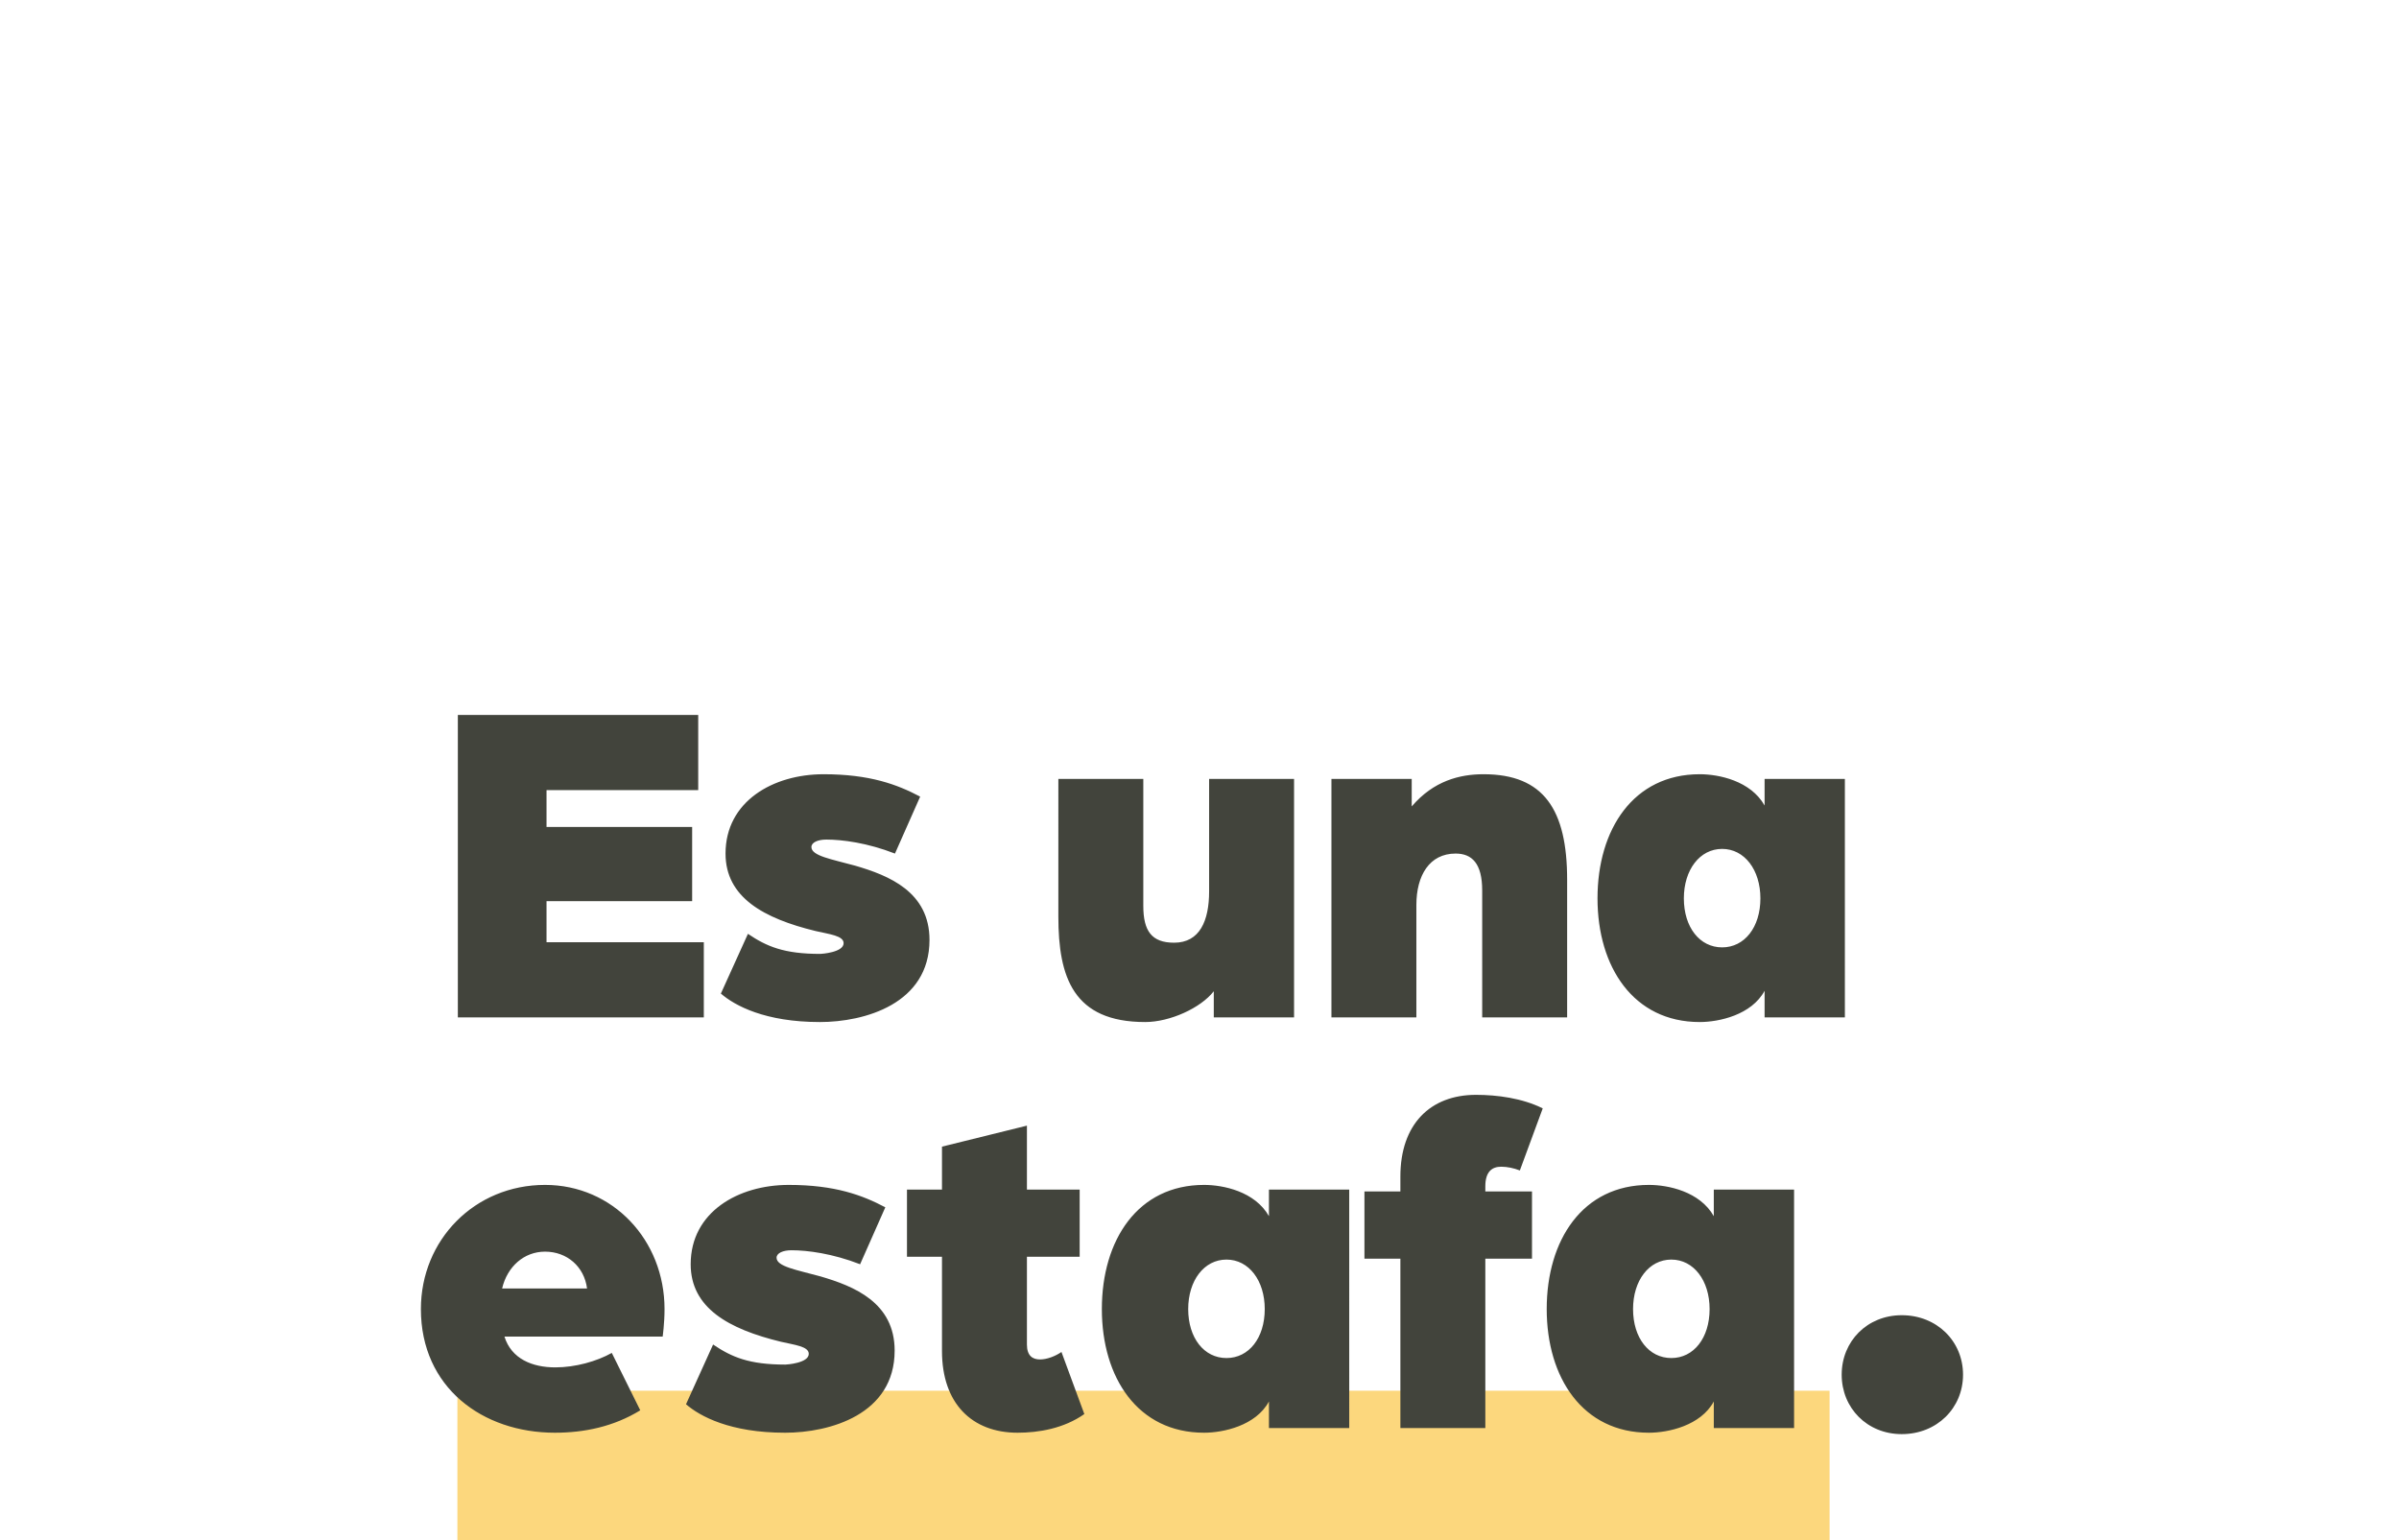 <svg width="257" height="165" viewBox="0 0 257 165" fill="none" xmlns="http://www.w3.org/2000/svg"><path fill="#FCD77D" d="M49 149h147v16H49z"/><path d="M49.048 109V76.6h25.75v8.05h-16.25v3.95h15.6v7.95h-15.6v4.4h16.85V109h-26.35zm38.777.5c-5.85 0-9.1-1.75-10.6-3.05l2.9-6.4c2 1.35 3.85 2.15 7.75 2.15.1 0 2.5-.15 2.5-1.15 0-.8-1.5-.95-3-1.3-5.55-1.35-9.65-3.6-9.65-8.3 0-5.6 5.1-8.5 10.5-8.5 4.95 0 7.9 1.1 10.35 2.4l-2.7 6.1c-2.95-1.15-5.65-1.5-7.35-1.5-.9 0-1.6.3-1.6.8 0 .95 2.15 1.3 4.7 2 3.6 1.05 7.95 2.8 7.95 7.95 0 6.85-6.95 8.8-11.75 8.8zm34.855 0c-7.7 0-9.3-4.8-9.3-11.3V83.45h9.1v13.6c0 2.7.9 3.95 3.3 3.95 2.75 0 3.75-2.35 3.75-5.5V83.45h9.1V109h-8.6v-2.8c-1.4 1.8-4.7 3.3-7.35 3.3zm19.954-.5V83.45h8.6v2.95c2.35-2.75 5.15-3.45 7.7-3.45 6.45 0 8.95 3.8 8.95 11.3V109h-9.1V95.4c0-2.9-1.1-3.95-2.85-3.95-2.8 0-4.2 2.35-4.2 5.5V109h-9.1zm39.454.5c-7.1 0-10.95-5.9-10.95-13.25 0-7.4 3.85-13.3 10.95-13.3 2.05 0 5.45.7 6.95 3.35v-2.85h8.6V109h-8.6v-2.85c-1.4 2.6-4.9 3.35-6.95 3.35zm2.4-8c2.4 0 4.1-2.15 4.1-5.25 0-3.05-1.7-5.3-4.1-5.3-2.4 0-4.1 2.25-4.1 5.3 0 3.1 1.7 5.25 4.1 5.25zm-125.048 52c-7.75 0-14.35-4.85-14.35-13.25 0-7.4 5.75-13.3 13.3-13.3 7.25 0 12.8 5.9 12.8 13.3 0 1.55-.2 2.95-.2 2.95H54.04c.75 2.4 3 3.3 5.45 3.3 2.15 0 4.45-.65 6.05-1.55l3.05 6.15c-2.85 1.75-6 2.4-9.15 2.4zm-5.65-15.45h9.1c-.3-2.35-2.15-3.95-4.5-3.95-2.25 0-4.05 1.6-4.6 3.95zm30.302 15.45c-5.85 0-9.1-1.75-10.6-3.05l2.9-6.4c2 1.35 3.85 2.15 7.75 2.15.1 0 2.5-.15 2.5-1.15 0-.8-1.5-.95-3-1.3-5.55-1.35-9.65-3.6-9.65-8.3 0-5.6 5.1-8.5 10.5-8.5 4.95 0 7.9 1.1 10.35 2.4l-2.7 6.1c-2.95-1.15-5.65-1.5-7.35-1.5-.9 0-1.6.3-1.6.8 0 .95 2.15 1.3 4.7 2 3.6 1.05 7.95 2.8 7.95 7.95 0 6.85-6.95 8.8-11.75 8.8zm24.921 0c-4.9 0-8.1-3.15-8.1-8.75v-10.1h-3.75v-7.2h3.75v-4.6l9.1-2.25v6.85h5.65v7.2h-5.65v9.4c0 1.2.6 1.6 1.4 1.6.75 0 1.65-.35 2.3-.8l2.45 6.65c-2.2 1.55-4.9 2-7.15 2zm19.977 0c-7.1 0-10.95-5.9-10.95-13.25 0-7.4 3.85-13.3 10.95-13.3 2.05 0 5.45.7 6.95 3.35v-2.85h8.6V153h-8.6v-2.85c-1.4 2.6-4.9 3.35-6.95 3.35zm2.4-8c2.4 0 4.1-2.15 4.1-5.25 0-3.05-1.7-5.3-4.1-5.3-2.4 0-4.1 2.25-4.1 5.3 0 3.1 1.7 5.25 4.1 5.25zm18.63 7.5v-18.15h-3.85v-7.2h3.85v-1.6c0-5.6 3.2-8.75 8.1-8.75 2.25 0 4.95.35 7.15 1.45l-2.45 6.65c-.65-.25-1.35-.4-2-.4-.95 0-1.7.5-1.7 2.1v.55h5v7.2h-5V153h-9.1zm26.626.5c-7.1 0-10.95-5.9-10.95-13.25 0-7.4 3.85-13.3 10.95-13.3 2.05 0 5.45.7 6.95 3.35v-2.85h8.6V153h-8.6v-2.85c-1.4 2.6-4.9 3.35-6.95 3.35zm2.4-8c2.4 0 4.1-2.15 4.1-5.25 0-3.05-1.7-5.3-4.1-5.3-2.4 0-4.1 2.25-4.1 5.3 0 3.1 1.7 5.25 4.1 5.25zm24.685 8.15c-3.705 0-6.435-2.795-6.435-6.37s2.73-6.37 6.435-6.37c3.77 0 6.565 2.795 6.565 6.37s-2.795 6.37-6.565 6.37z" fill="#42443C"/></svg>
